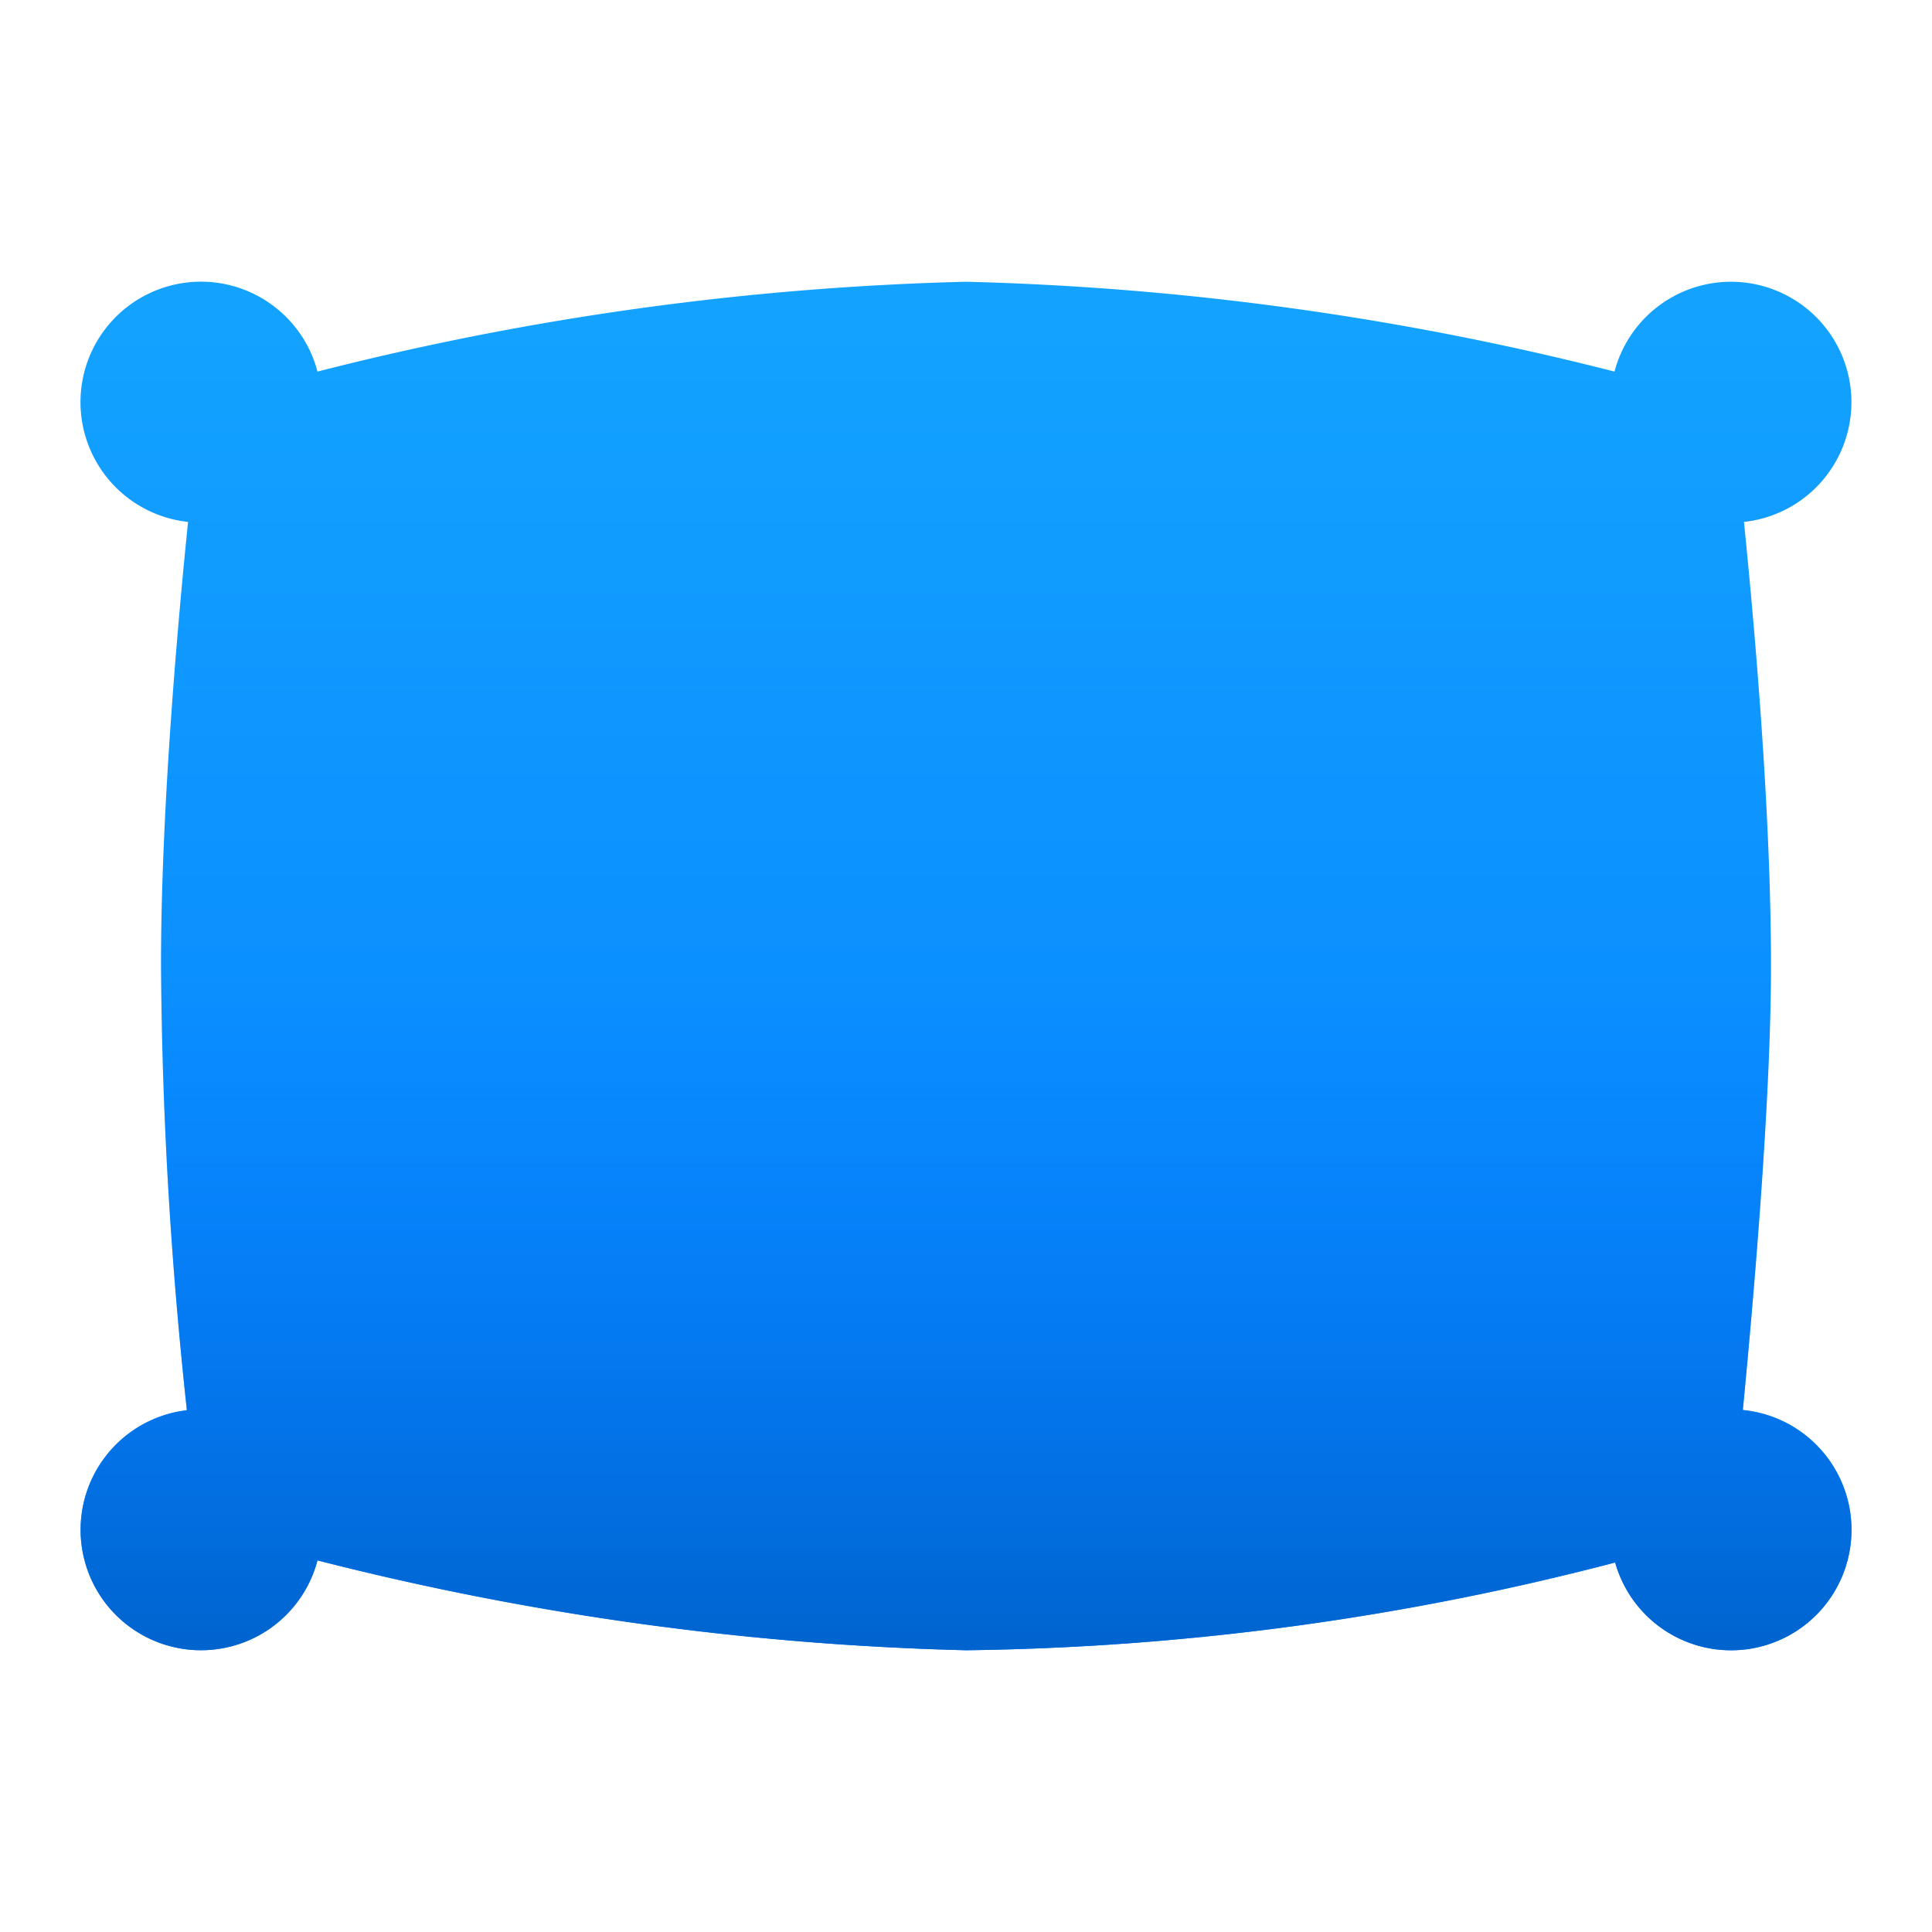 <svg xmlns="http://www.w3.org/2000/svg" xmlns:xlink="http://www.w3.org/1999/xlink" viewBox="0 0 48 48"><defs><style>.cls-1{fill:url(#linear-gradient);}.cls-2{fill:url(#linear-gradient-2);}</style><linearGradient id="linear-gradient" x1="24" y1="5.5" x2="24" y2="41.525" gradientUnits="userSpaceOnUse"><stop offset="0" stop-color="#14a5ff"/><stop offset="1" stop-color="#037cff"/></linearGradient><linearGradient id="linear-gradient-2" x1="24" y1="24.294" x2="24" y2="41.247" gradientUnits="userSpaceOnUse"><stop offset="0" stop-color="#037cff" stop-opacity="0"/><stop offset="1" stop-color="#0063cc"/></linearGradient></defs><title>Furniture Gradient</title><g id="Pillow"><path class="cls-1" d="M43.3,35.031C43.6,31.958,44,27.176,44,24c0-3.7-.38-8.157-.672-11.033a2.992,2.992,0,1,0-3.216-3.735A72.328,72.328,0,0,0,24,7,72.328,72.328,0,0,0,7.888,9.232a2.993,2.993,0,1,0-3.216,3.735C4.38,15.843,4,20.3,4,24a108.056,108.056,0,0,0,.643,11.036,2.992,2.992,0,1,0,3.245,3.732A72.328,72.328,0,0,0,24,41a66.882,66.882,0,0,0,16.128-2.18A2.992,2.992,0,1,0,43.3,35.031Z"/><path class="cls-2" d="M43.3,35.031c.265-2.767.616-6.912.683-10.031H4.01c.05,3.835.369,7.561.633,10.036a2.992,2.992,0,1,0,3.245,3.732A72.328,72.328,0,0,0,24,41a66.882,66.882,0,0,0,16.128-2.18A2.992,2.992,0,1,0,43.3,35.031Z"/></g></svg>